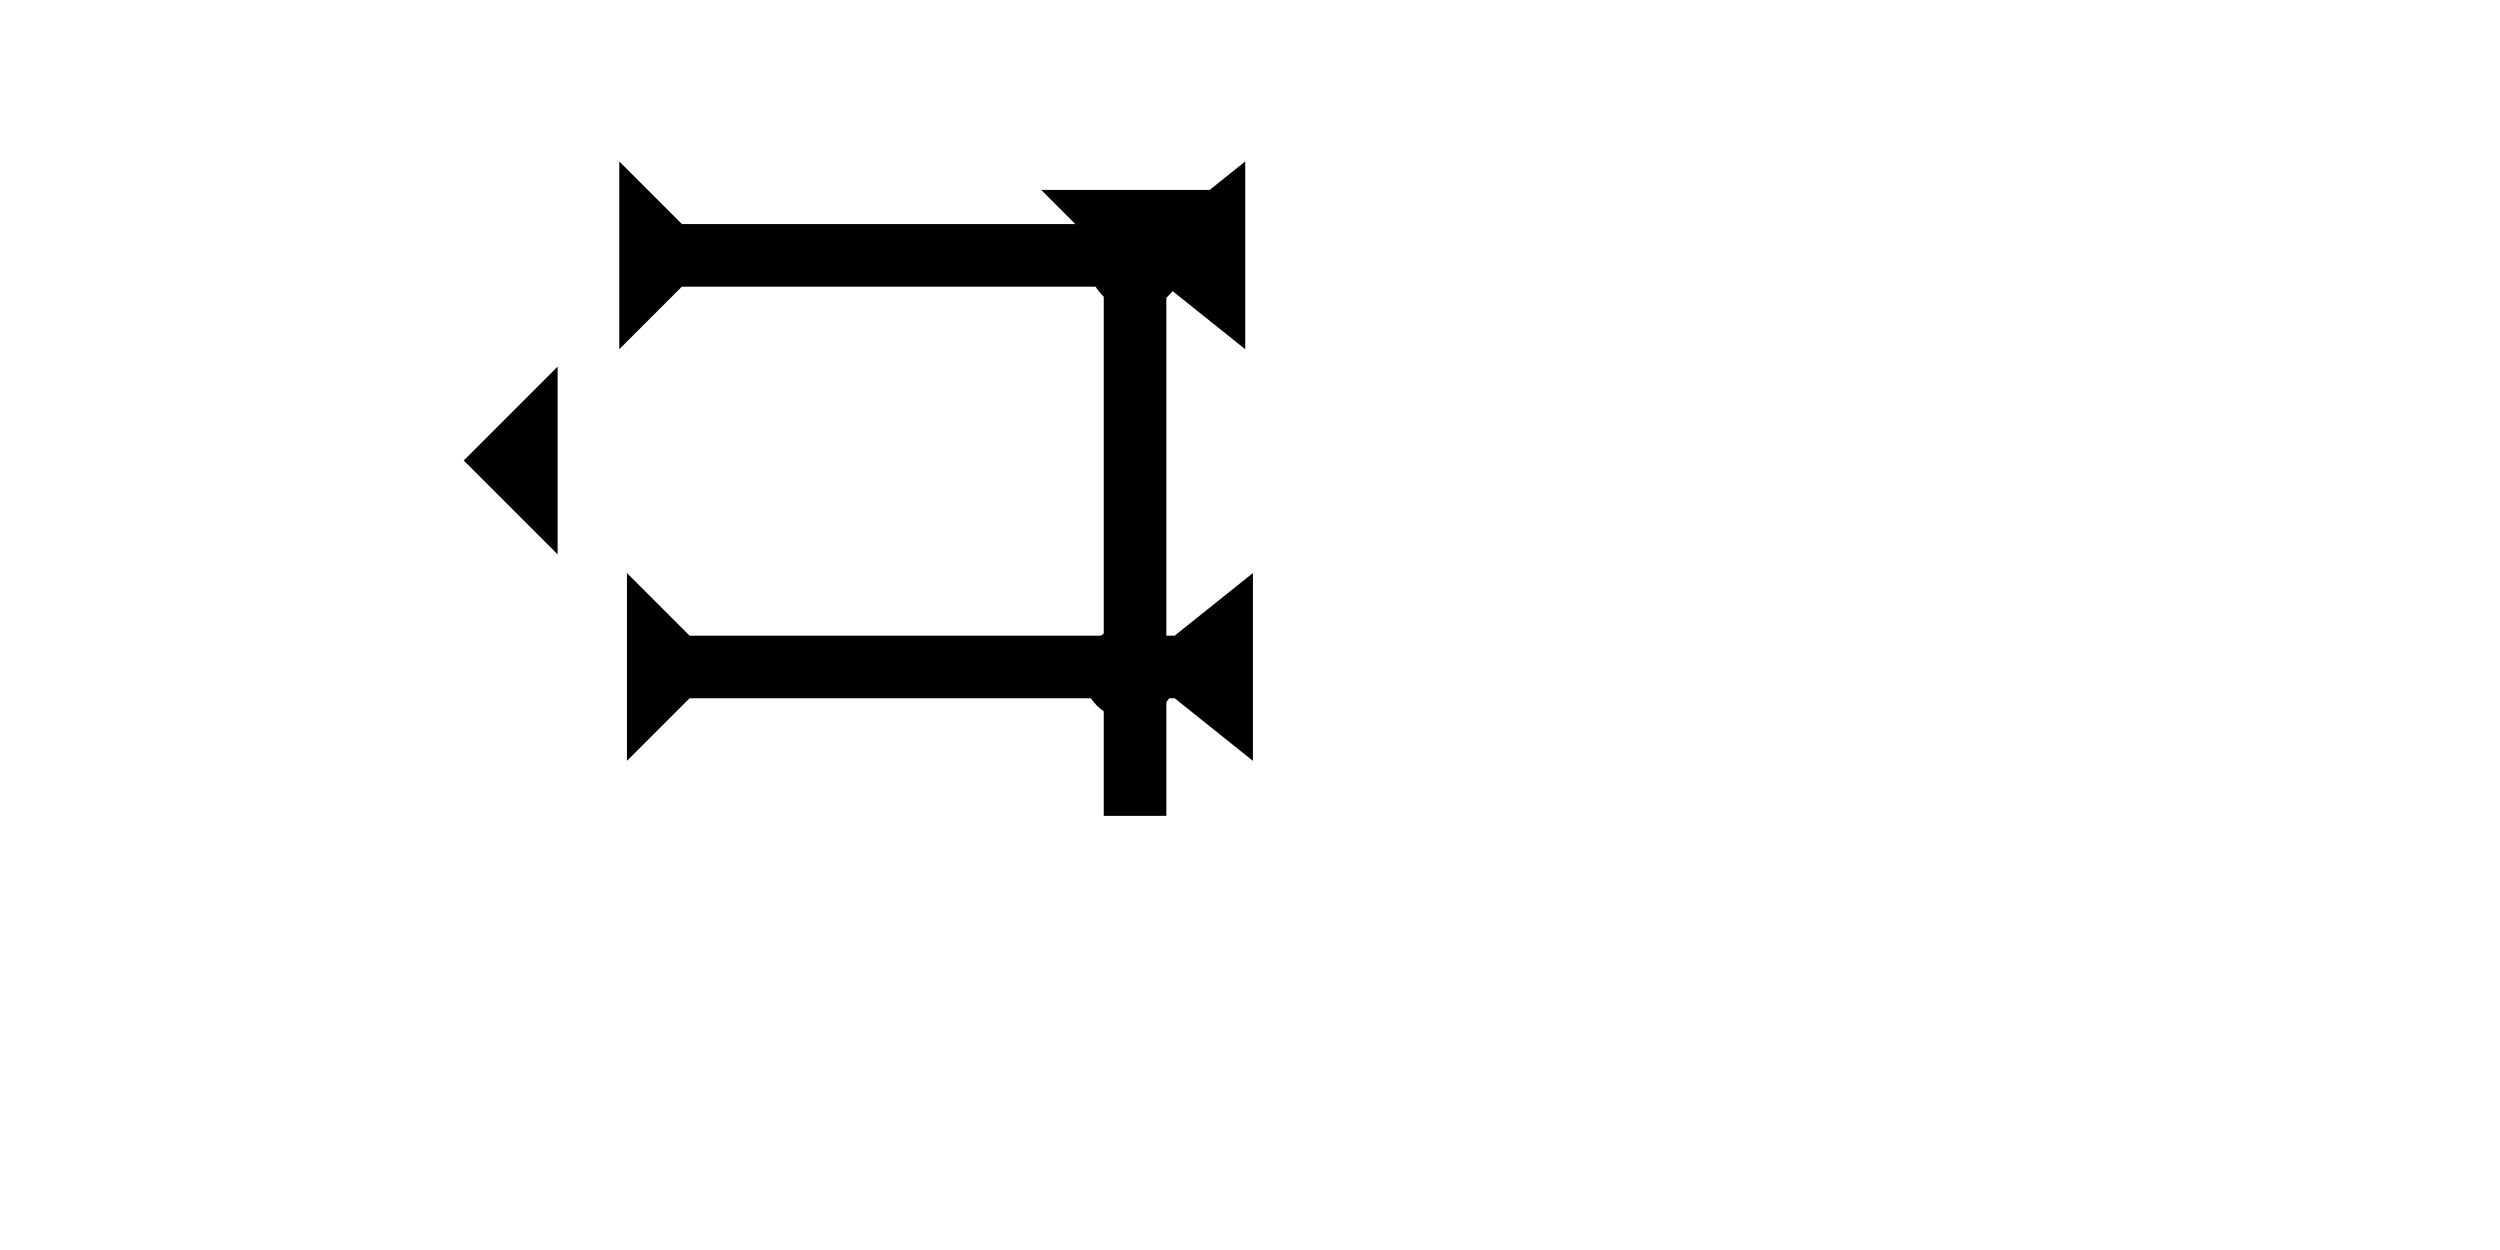 <?xml version="1.0" encoding="UTF-8" standalone="no"?>
<svg
   xmlns:dc="http://purl.org/dc/elements/1.1/"
   xmlns:cc="http://creativecommons.org/ns#"
   xmlns:rdf="http://www.w3.org/1999/02/22-rdf-syntax-ns#"
   xmlns:svg="http://www.w3.org/2000/svg"
   xmlns="http://www.w3.org/2000/svg"
   width="160"
   height="80"
   viewBox="0 0 42.333 21.167"
   version="1.1"
   id="svg8">
  <defs
     id="defs2" />
  <g
     id="layer1">
    <polygon
       points="6,0 6,12 0,6 "
       style="fill:#000000"
       id="polygon1203"
       transform="matrix(0.265,0,0,0.265,7.852,6.208)">
      <title
         id="title1217">Heel Mark, HE</title>
    </polygon>
    <polygon
       points="0,0 12,0 8,4 8,35 12,40 0,40 4,35 4,4 "
       style="fill:#000000"
       id="polygon1171"
       transform="matrix(0,-0.265,0.265,0,10.486,5.914)">
      <title
         id="title1185">Right Horizontal Barbell Mark, RHBB</title>
    </polygon>
    <polygon
       points="8,4 8,35 12,40 0,40 4,35 4,4 0,0 12,0 "
       style="fill:#000000"
       id="polygon1189"
       transform="matrix(0,-0.265,0.265,0,10.616,12.884)">
      <title
         id="title1187">Right Horizontal Barbell Mark, RHBB</title>
    </polygon>
    <g
       id="g1386"
       transform="matrix(0.265,0,0,0.265,17.63,3.216)">
      <title
         id="title1382">Down Vertical Mark, DV</title>
      <polygon
         points="4,40 4,4 0,0 12,0 8,4 8,40 "
         style="fill:#000000"
         id="polygon1384" />
    </g>
    <circle
       style="fill:#000000;fill-rule:evenodd;stroke-width:0.265"
       id="path839"
       cx="19.135"
       cy="11.387"
       r="0.794">
      <title
         id="title1419">2 Cross Connector, 2C</title>
    </circle>
    <circle
       style="fill:#000000;fill-rule:evenodd;stroke-width:0.265"
       id="circle1415"
       cx="19.23"
       cy="4.441"
       r="0.794">
      <title
         id="title1417">Northeast Corner Connector, NEC</title>
    </circle>
  </g>
</svg>
